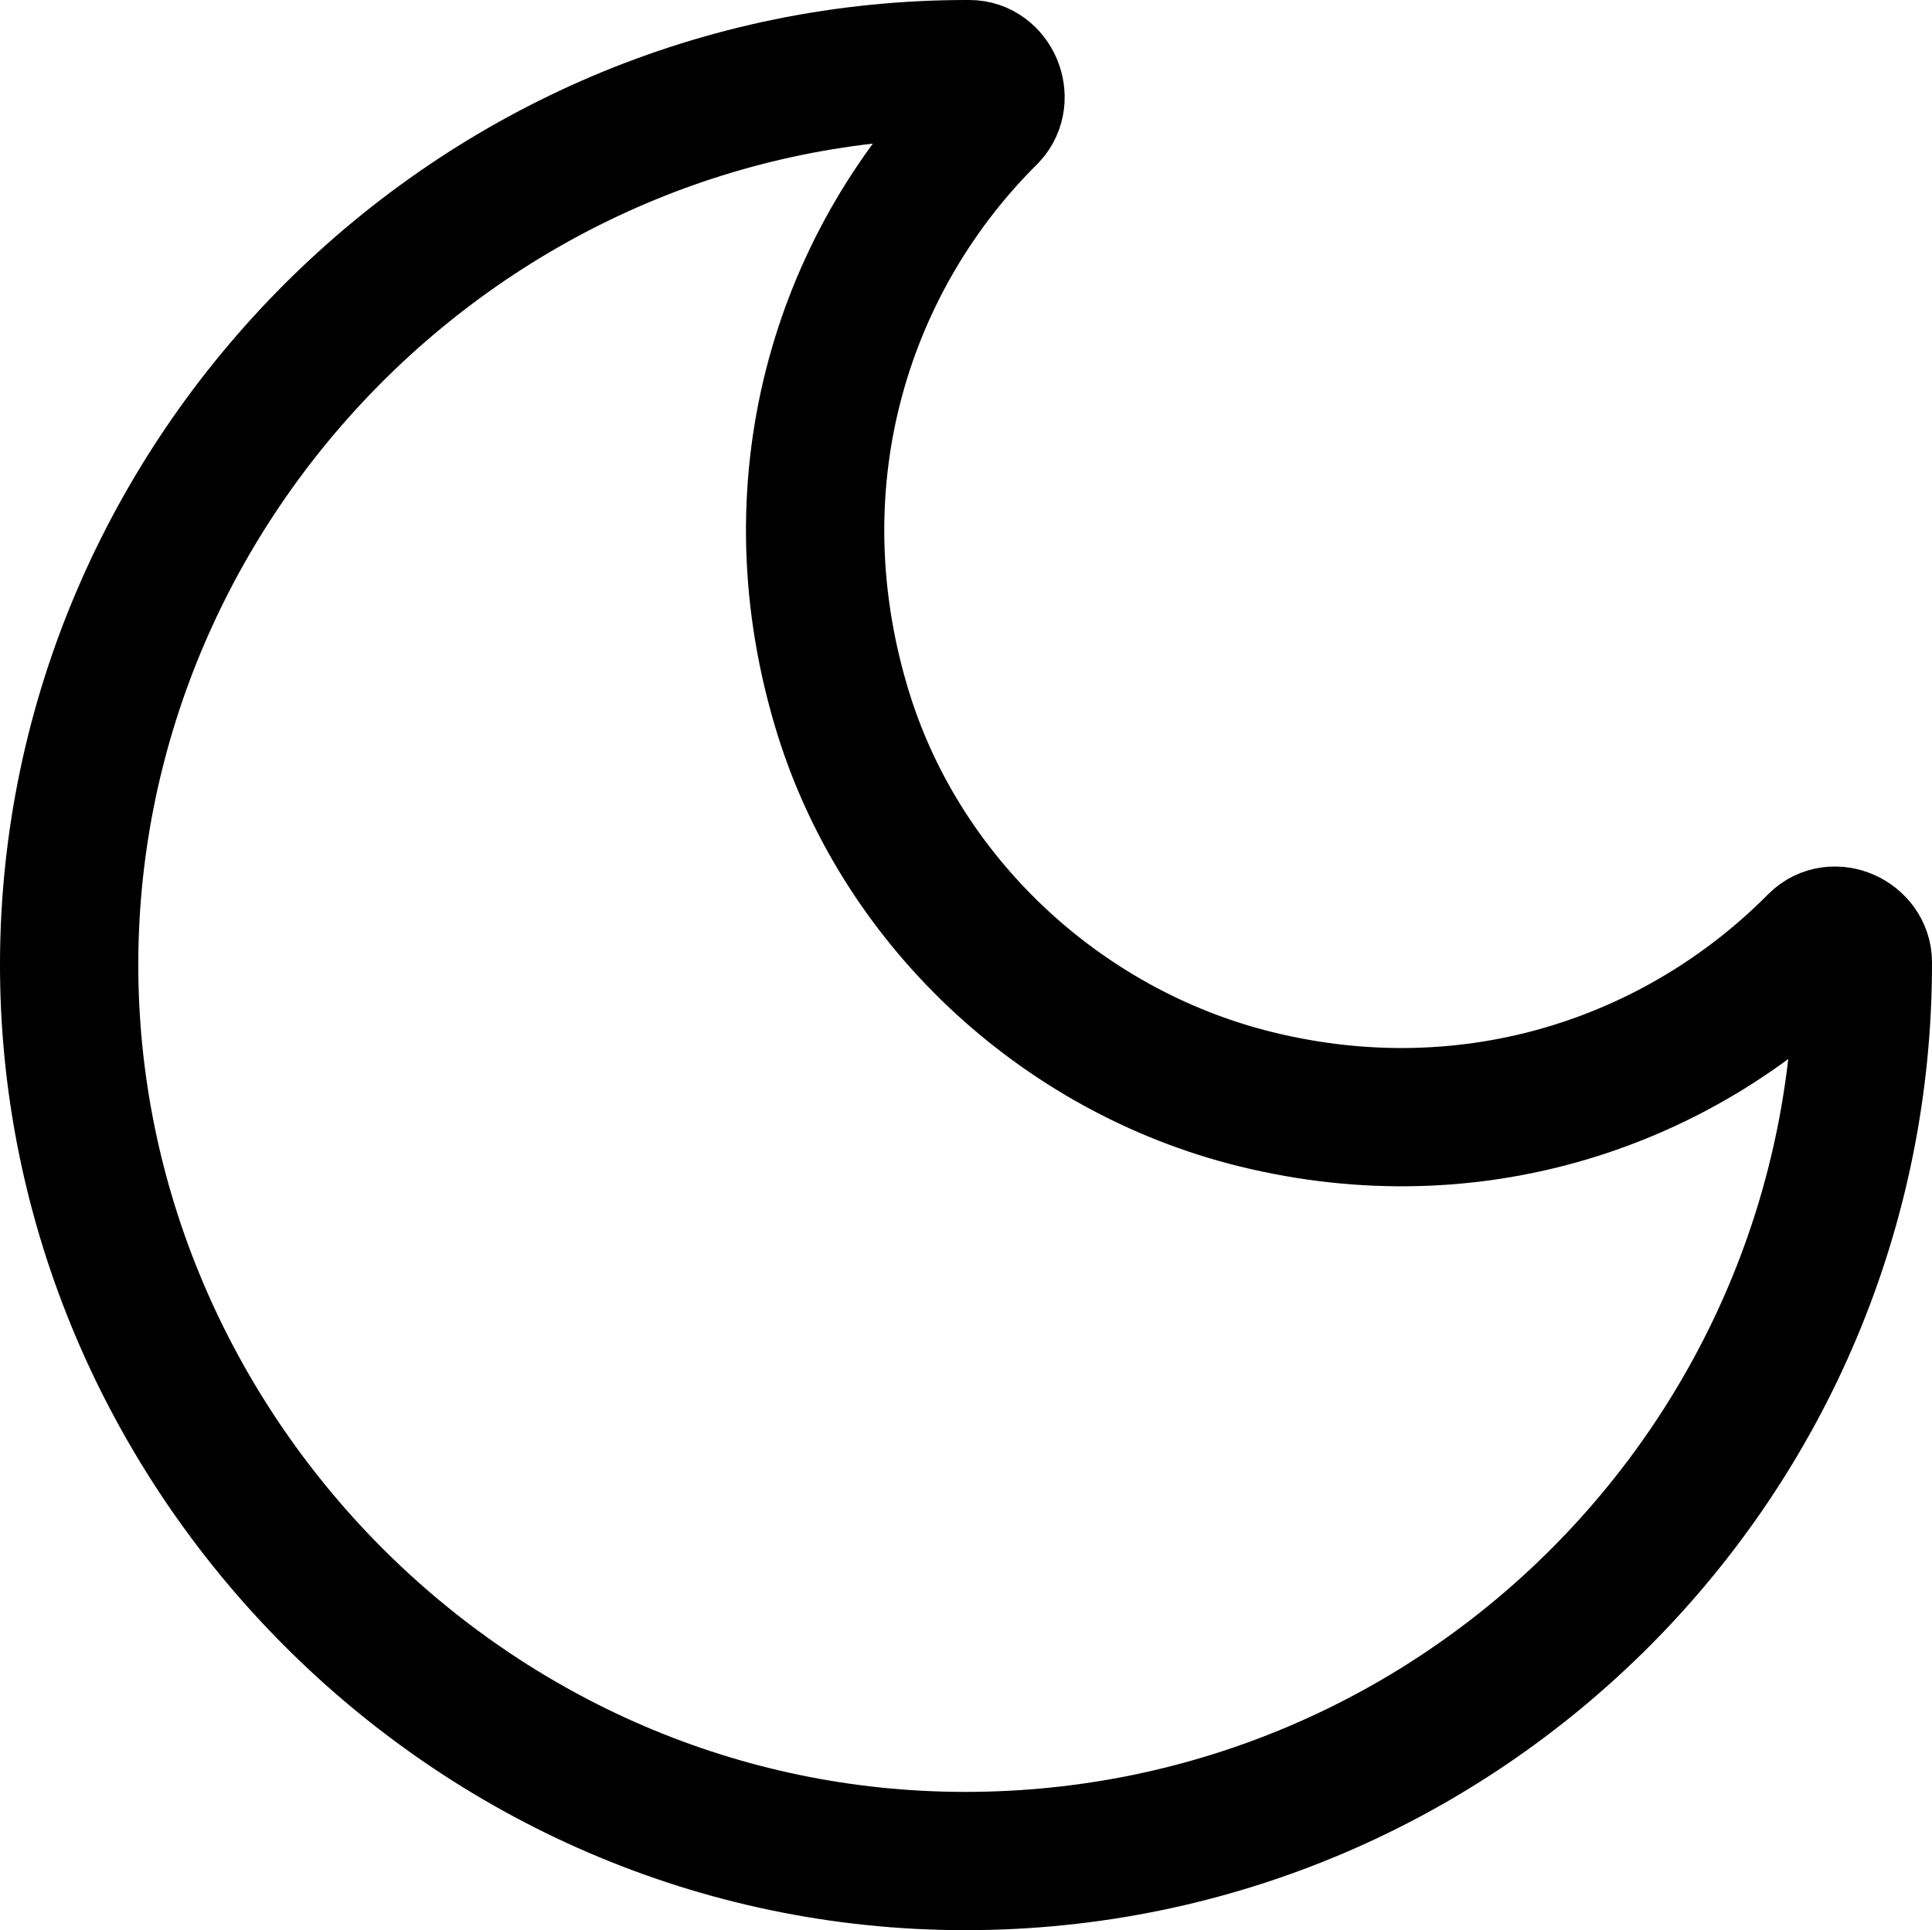 <?xml version="1.0" encoding="UTF-8"?>
<svg id="Layer_1" data-name="Layer 1" xmlns="http://www.w3.org/2000/svg" viewBox="0 0 13.97 13.96">
  <defs>
    <style>
      .cls-1 {
        fill: none;
        stroke: #000;
        stroke-miterlimit: 10;
      }
    </style>
  </defs>
  <path class="cls-1" d="m13.47,6.95c.01,3.59-2.9,6.51-6.49,6.51S.49,10.48.5,6.96,3.42.49,7.01.5c.16,0,.25.21.14.33-1.04,1.03-1.56,2.61-1.07,4.27.41,1.4,1.58,2.5,3,2.85,1.58.39,3.07-.13,4.06-1.13.12-.12.33-.02.33.14Z"/>
</svg>